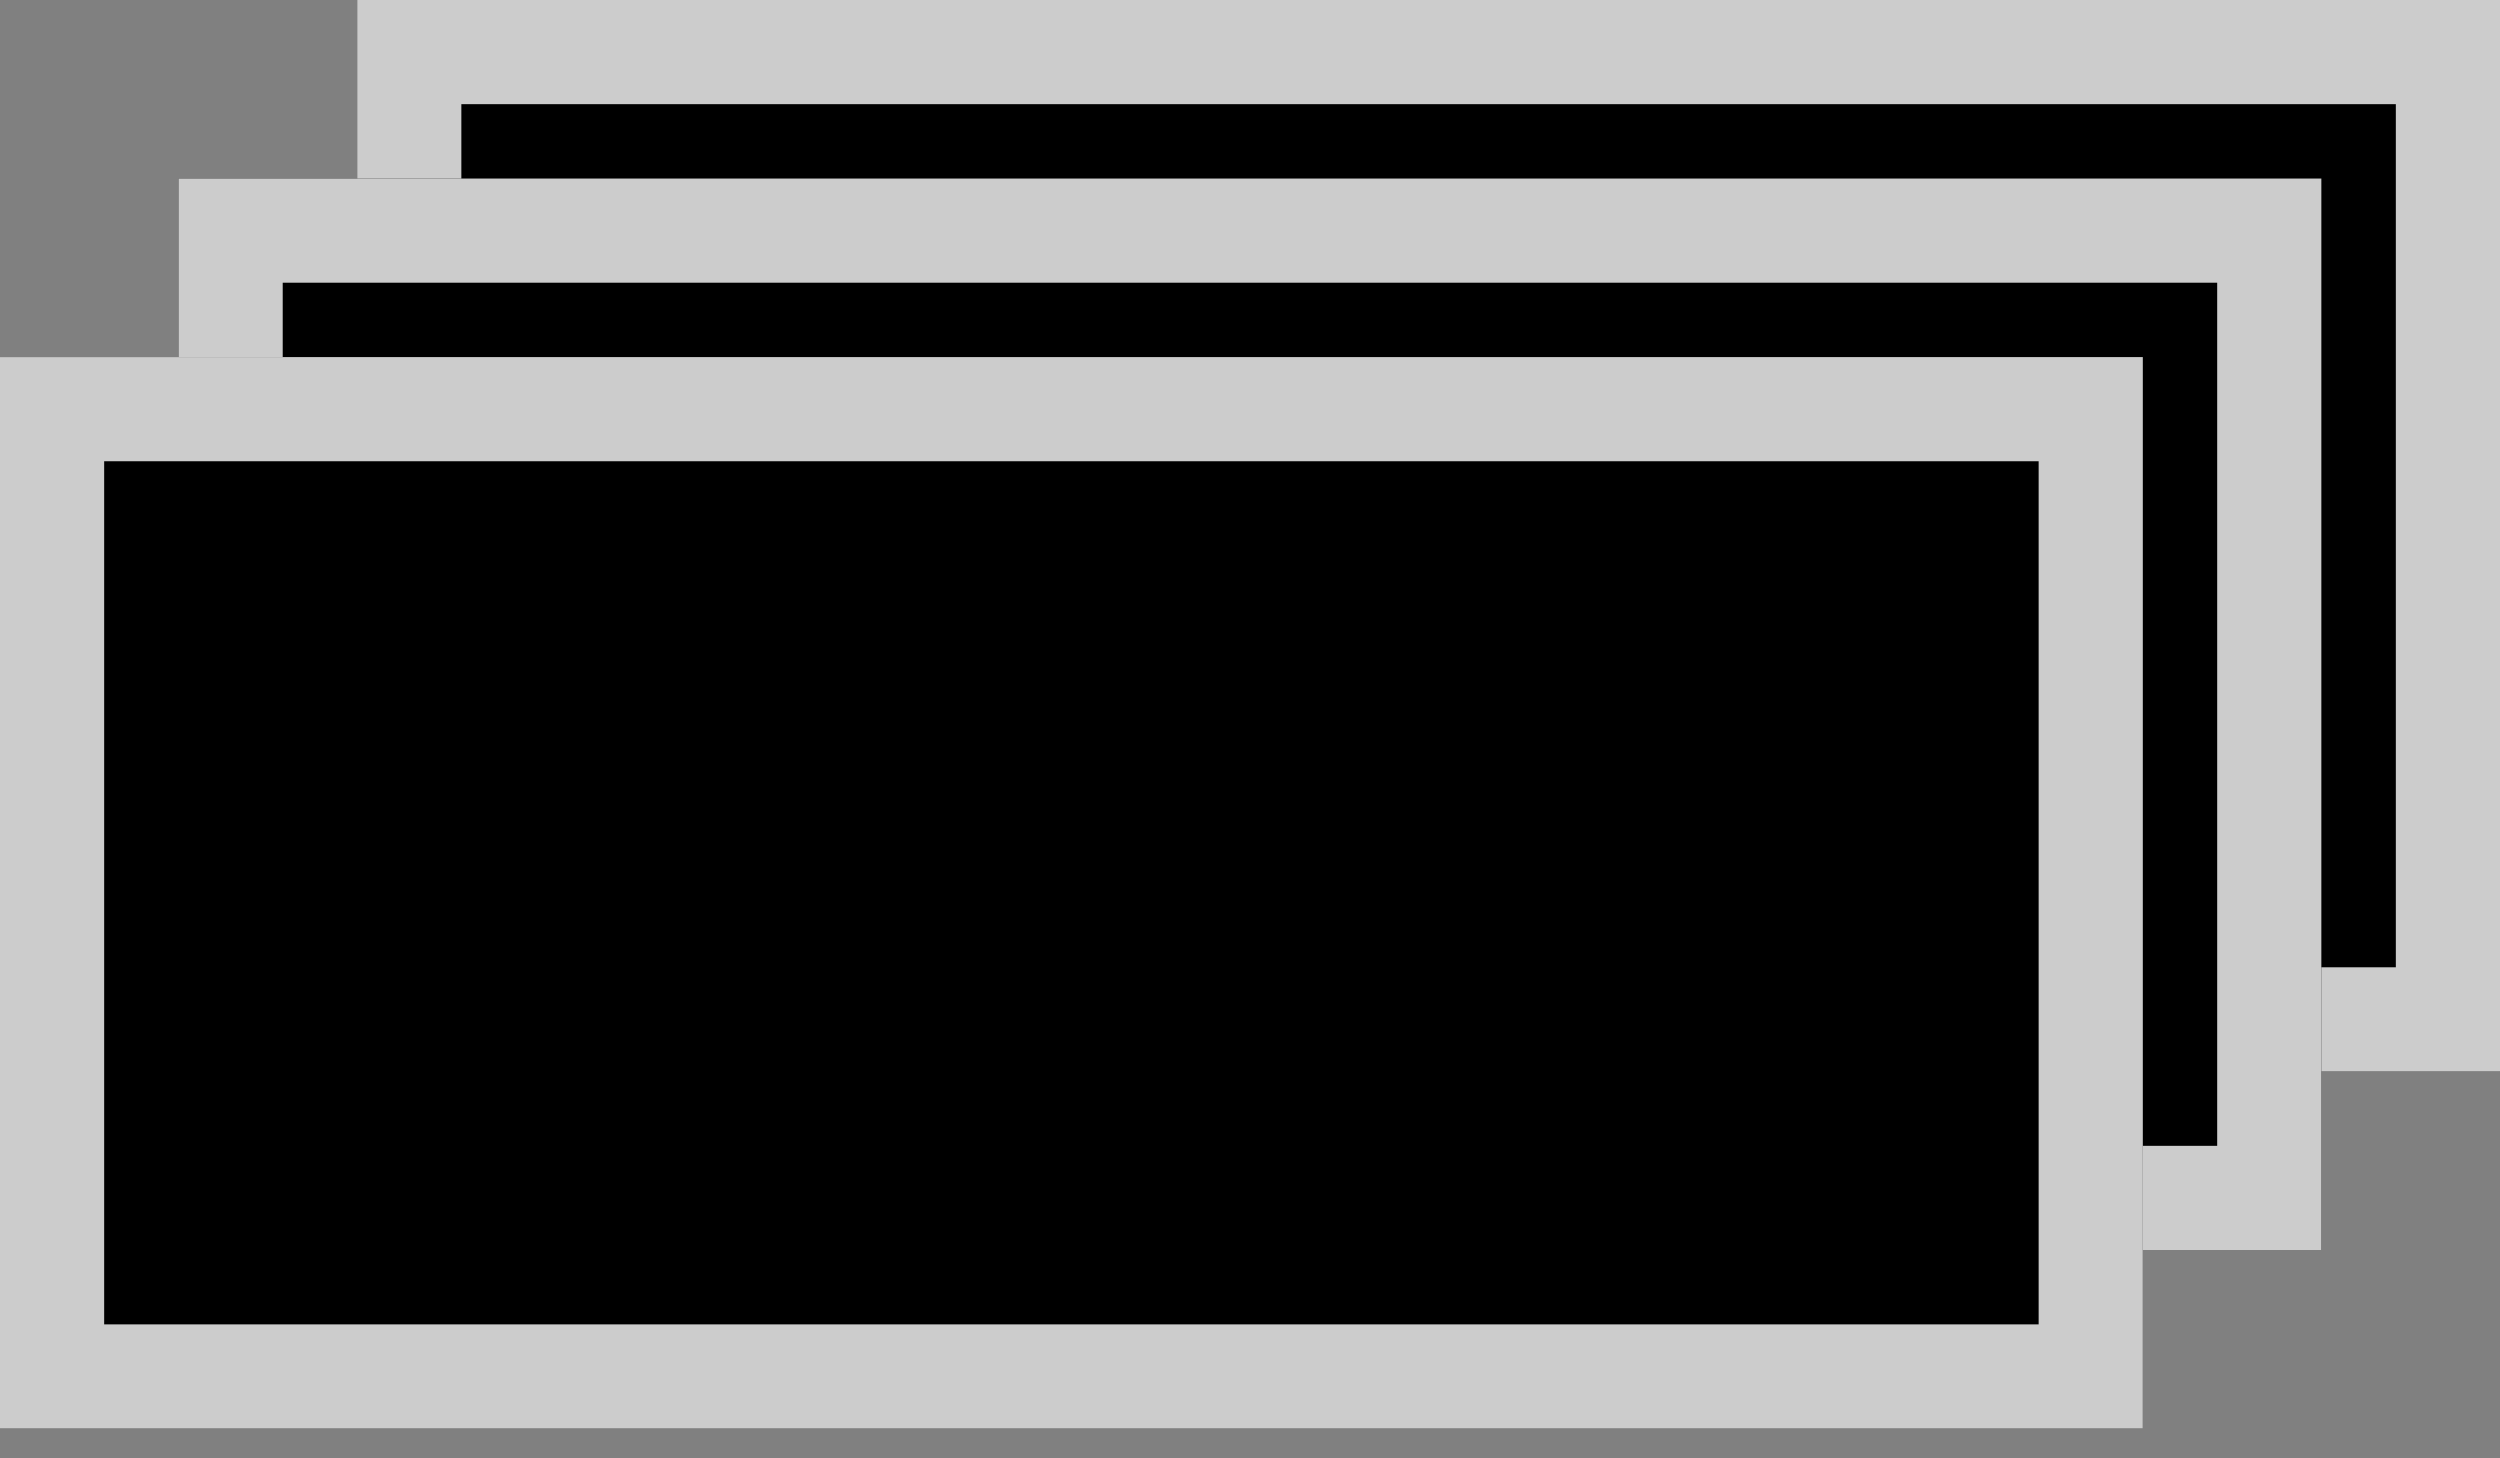 <svg width="24" height="14" viewBox="0 0 24 14" fill="none" xmlns="http://www.w3.org/2000/svg">
<rect x="0" y="0" width="24" height="14" fill="#808080" stroke="none"/>
<rect x="3.429" width="20.571" height="10.286" fill="black"/>
<rect x="3.929" y="0.5" width="19.571" height="9.286" stroke="white" stroke-opacity="0.8"/>
<rect x="1.714" y="1.714" width="20.571" height="10.286" fill="black"/>
<rect x="2.214" y="2.214" width="19.571" height="9.286" stroke="white" stroke-opacity="0.8"/>
<rect y="3.428" width="20.571" height="10.286" fill="black"/>
<rect x="0.5" y="3.928" width="19.571" height="9.286" stroke="white" stroke-opacity="0.8"/>
</svg>
